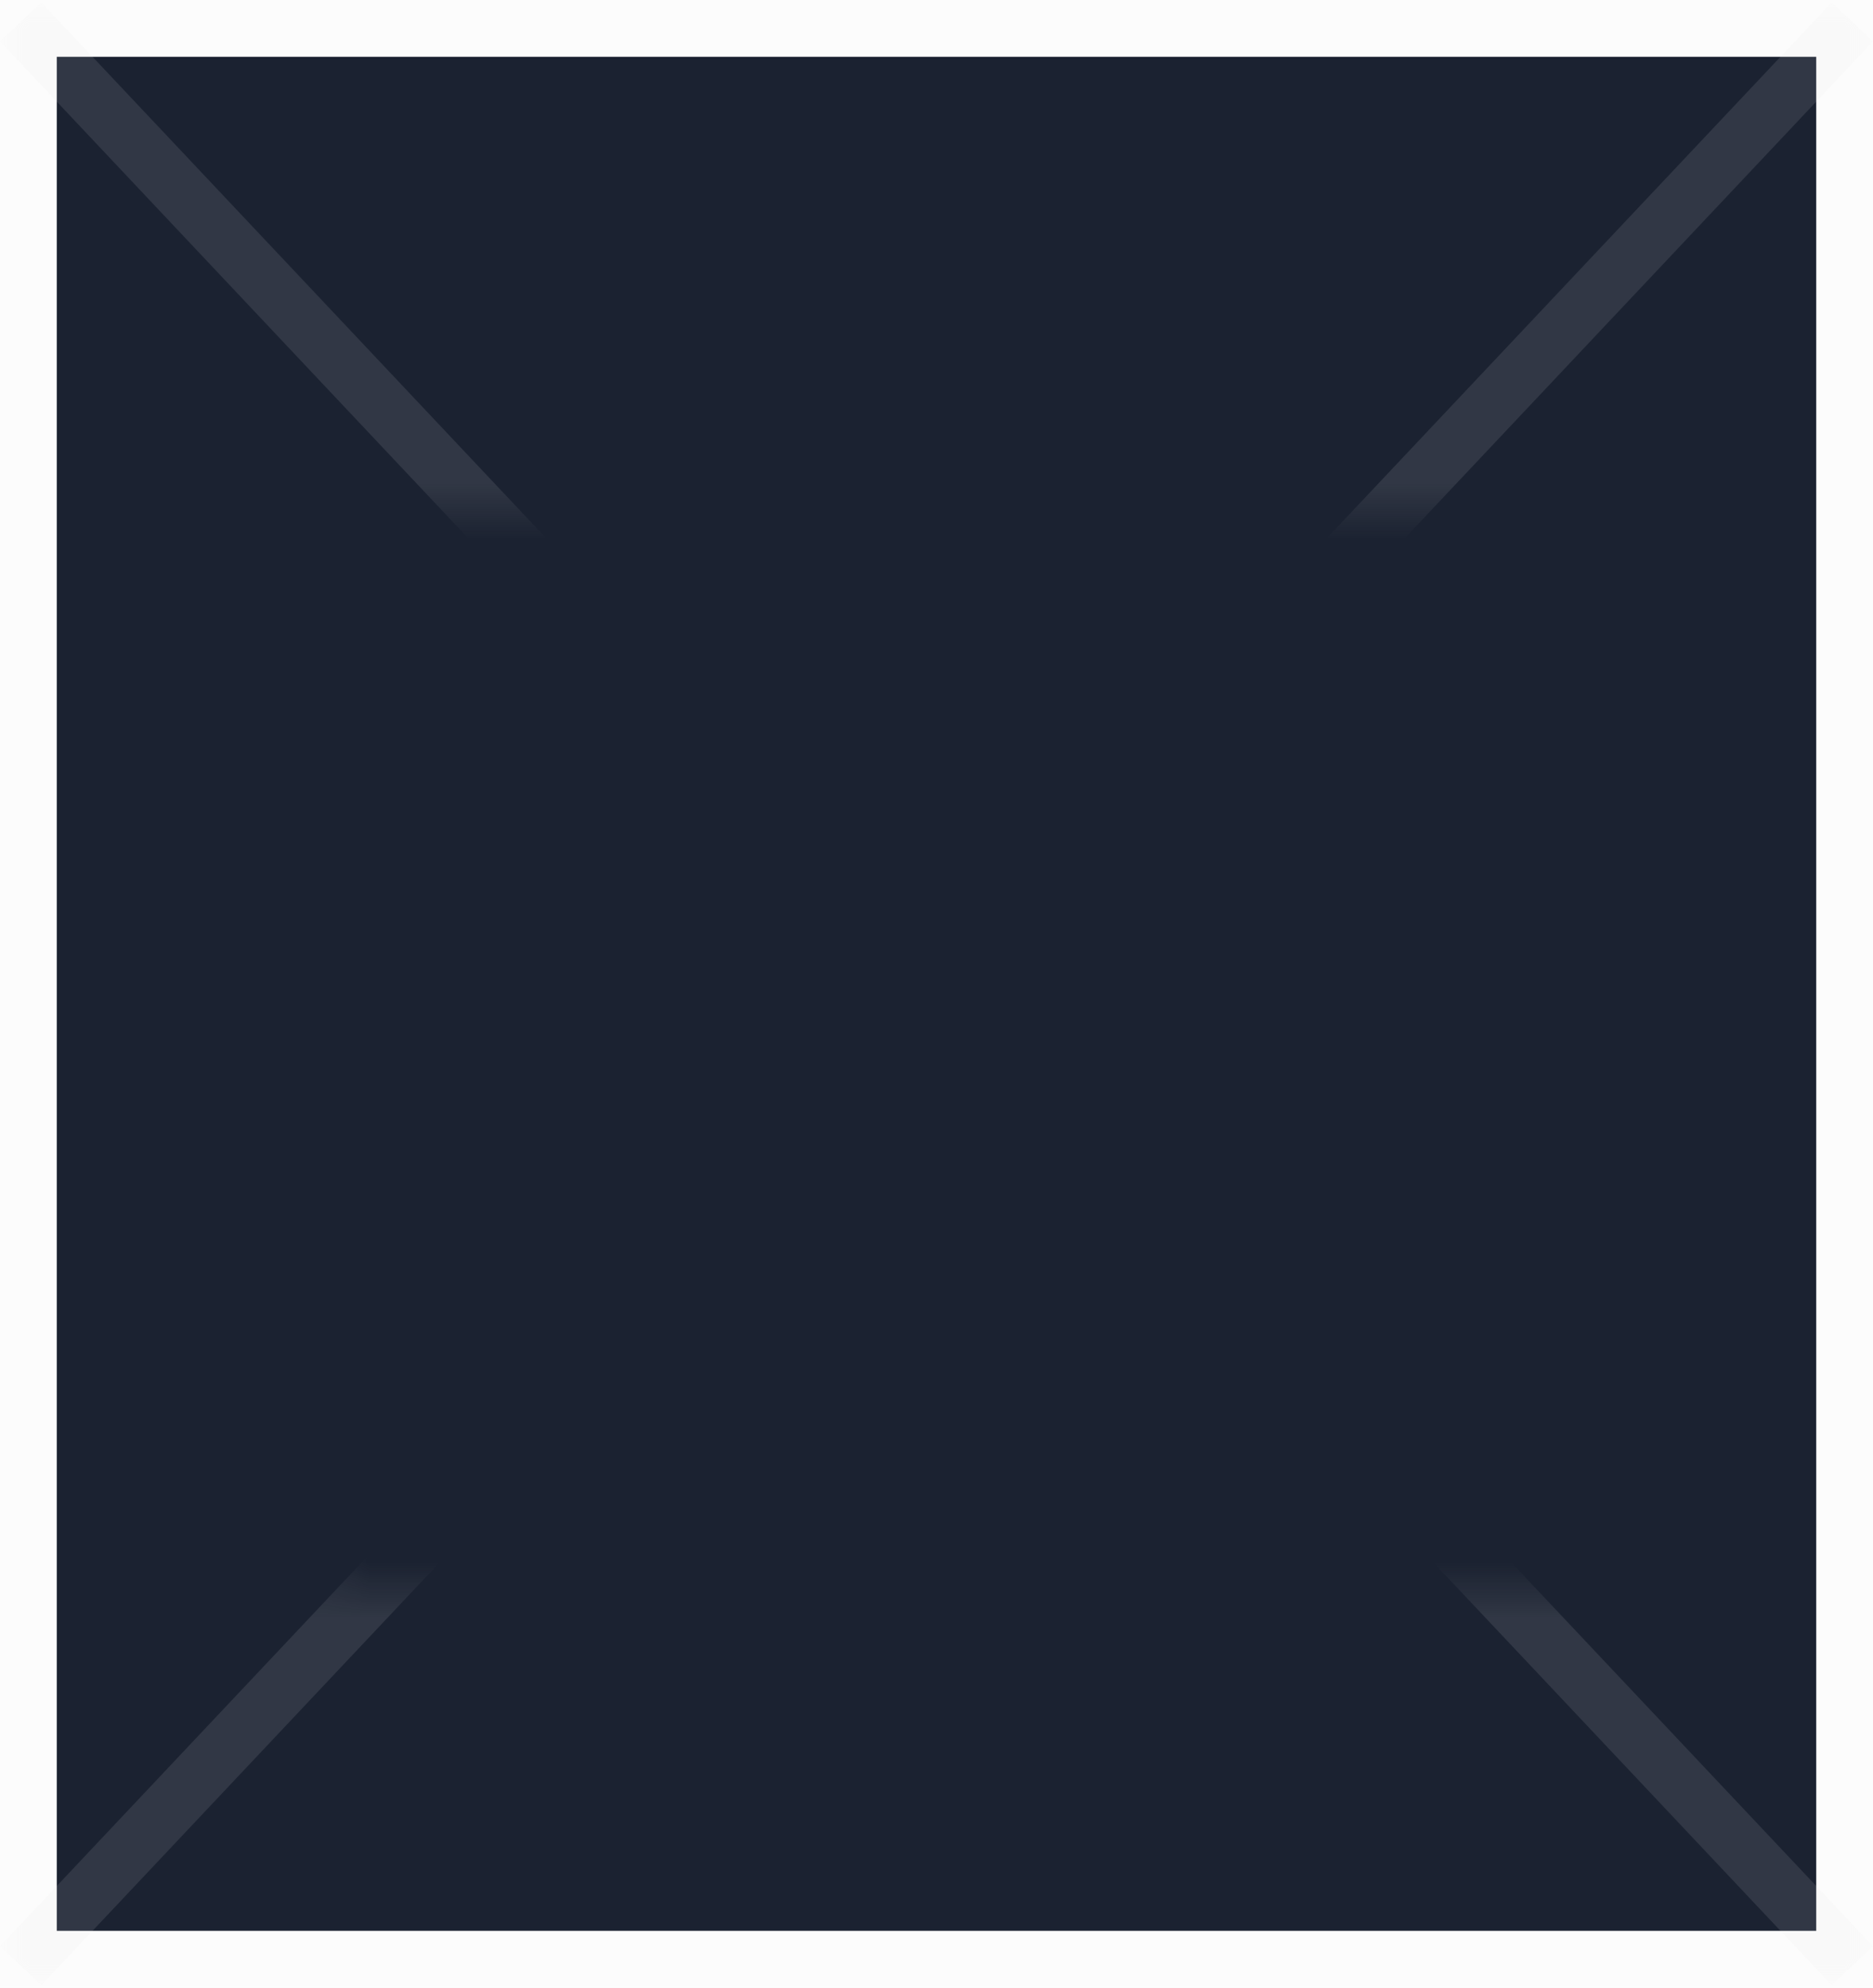 ﻿<?xml version="1.0" encoding="utf-8"?>
<svg version="1.1" xmlns:xlink="http://www.w3.org/1999/xlink" width="33px" height="35px" xmlns="http://www.w3.org/2000/svg">
  <defs>
    <mask fill="white" id="clip34">
      <path d="M 58.5 938  L 82.5 938  L 82.5 957  L 58.5 957  Z M 53 929  L 86 929  L 86 964  L 53 964  Z " fill-rule="evenodd" />
    </mask>
  </defs>
  <g transform="matrix(1 0 0 1 -53 -929 )">
    <path d="M 54 930  L 85 930  L 85 963  L 54 963  L 54 930  Z " fill-rule="nonzero" fill="#1b2231" stroke="none" />
    <path d="M 53.5 929.5  L 85.5 929.5  L 85.5 963.5  L 53.5 963.5  L 53.5 929.5  Z " stroke-width="1" stroke="#e4e4e4" fill="none" stroke-opacity="0.11" />
    <path d="M 53.364 929.386  L 85.636 963.614  M 85.636 929.386  L 53.364 963.614  " stroke-width="1" stroke="#e4e4e4" fill="none" stroke-opacity="0.11" mask="url(#clip34)" />
  </g>
</svg>